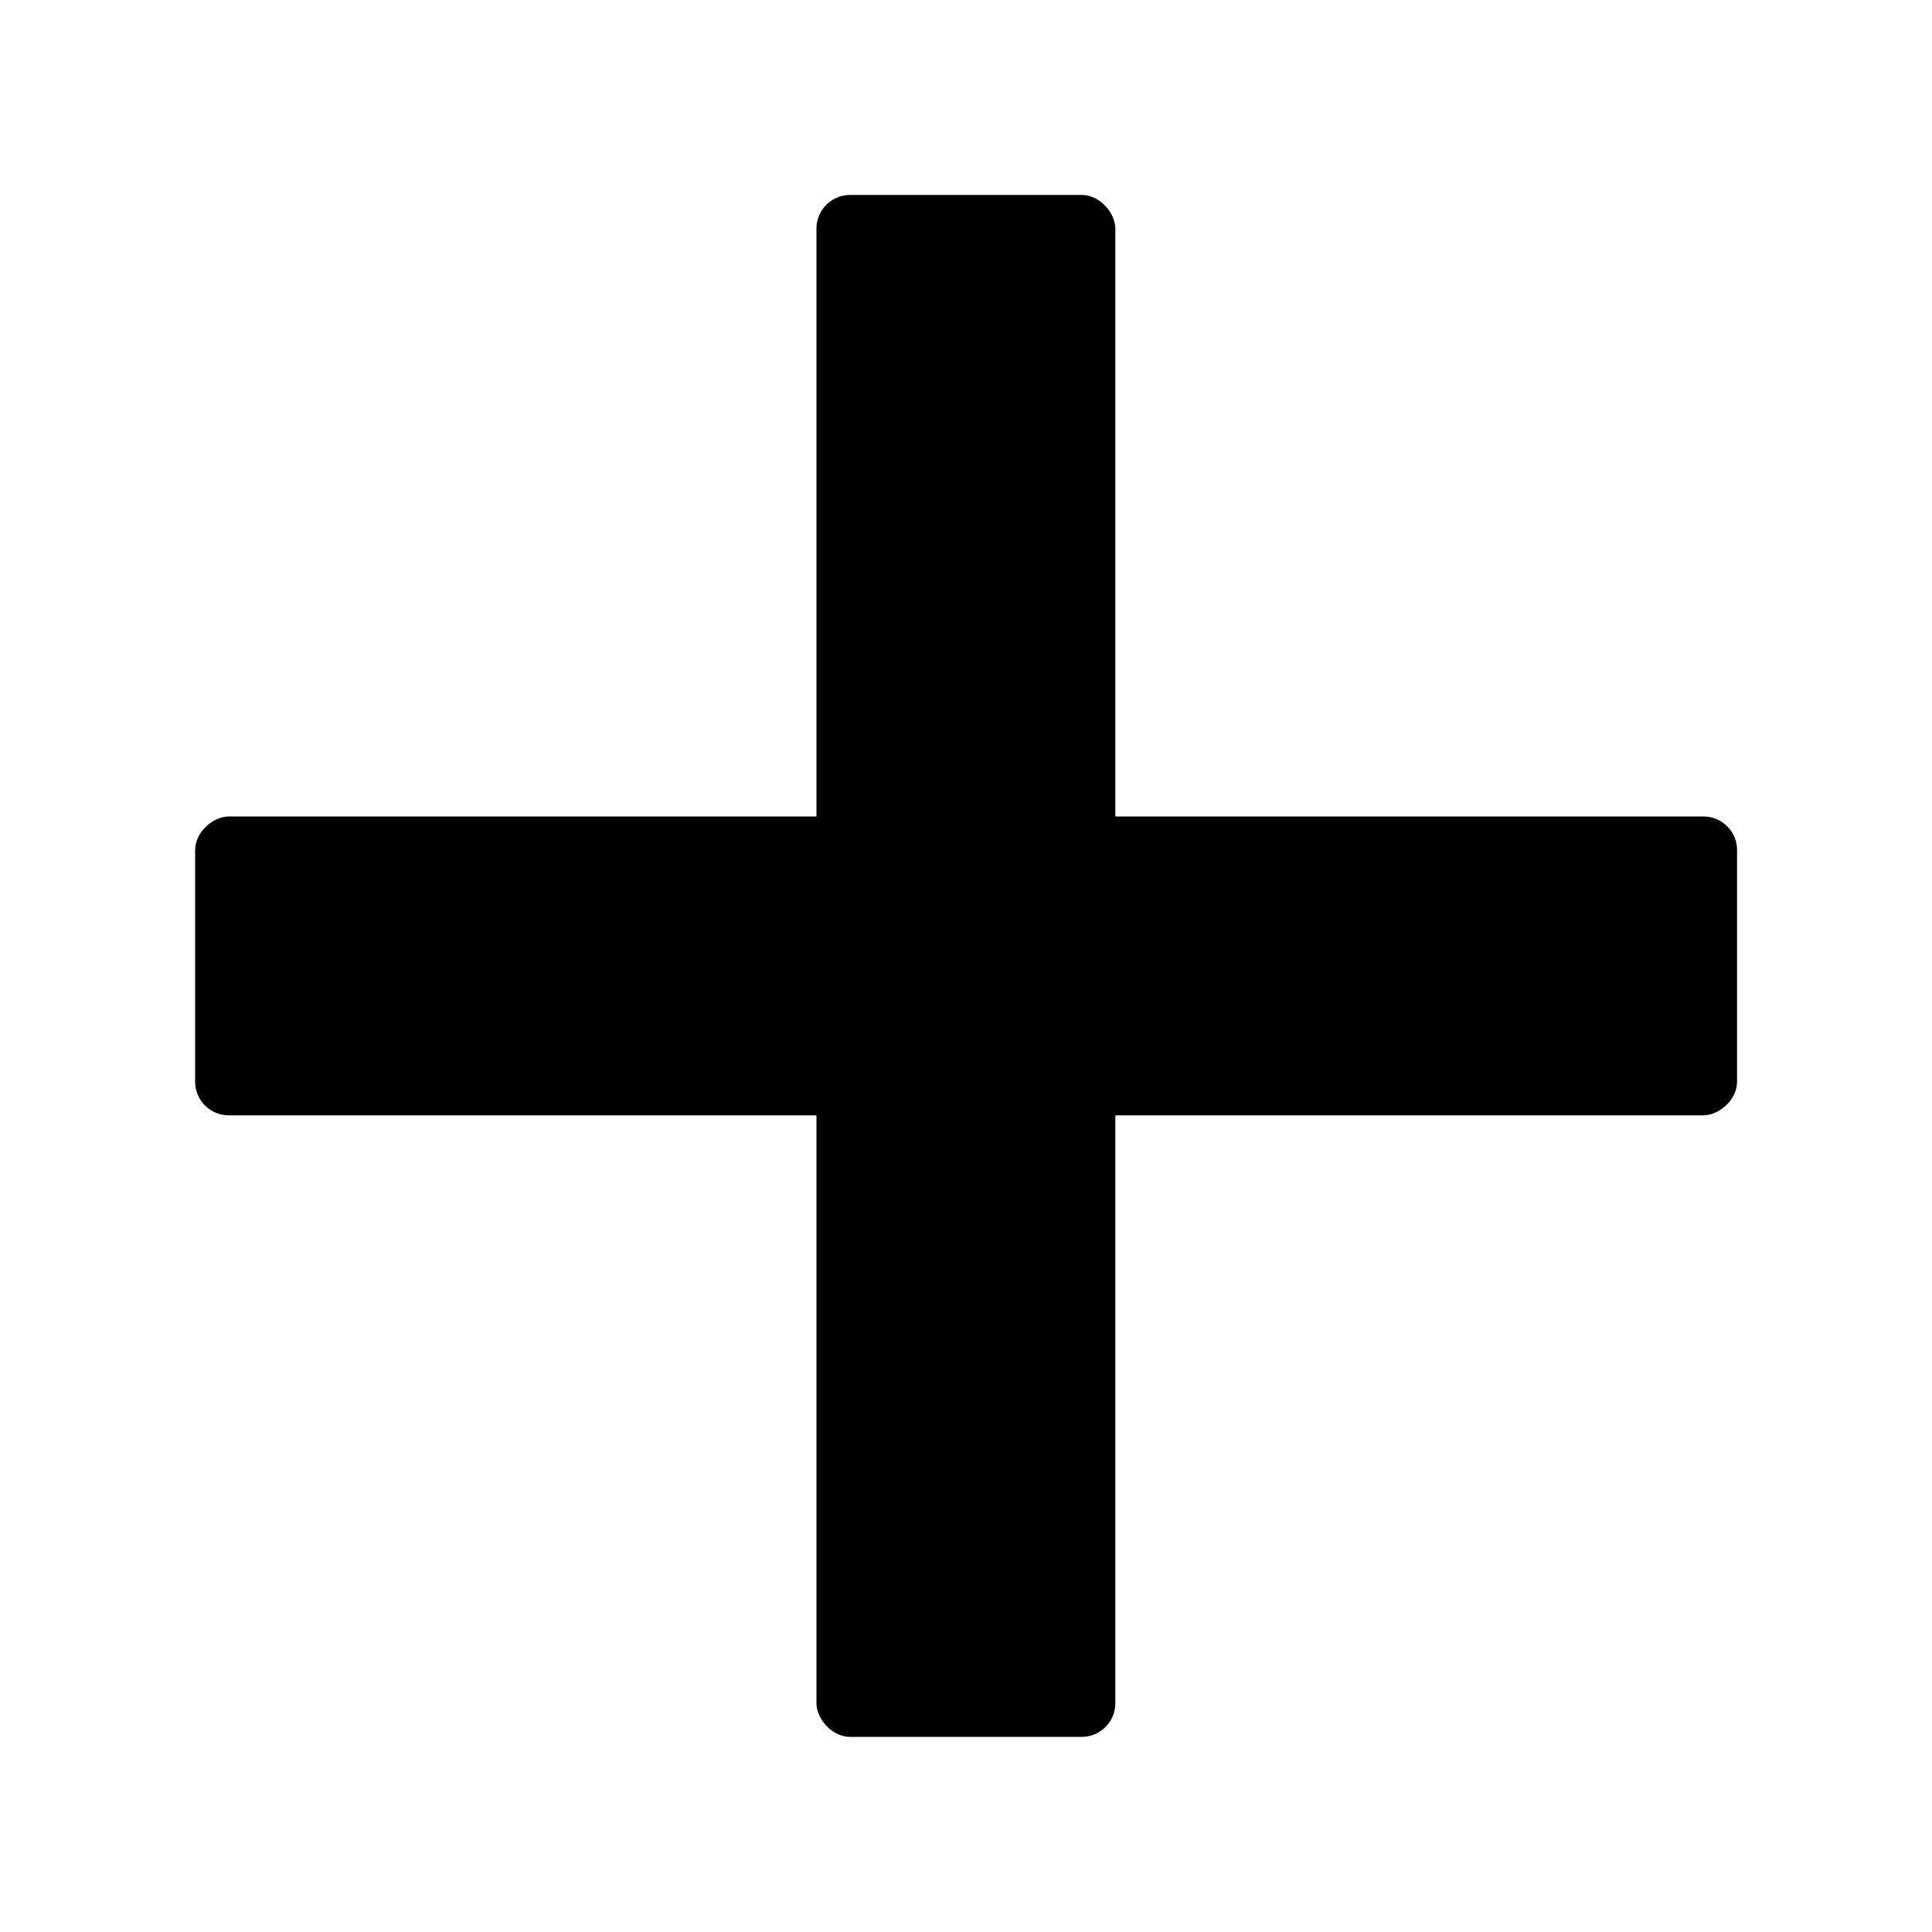 <?xml version="1.0" encoding="UTF-8" standalone="no"?>
<!-- Created with Inkscape (http://www.inkscape.org/) -->

<svg
   xmlns:dc="http://purl.org/dc/elements/1.1/"
   xmlns:cc="http://creativecommons.org/ns#"
   xmlns:rdf="http://www.w3.org/1999/02/22-rdf-syntax-ns#"
   xmlns:svg="http://www.w3.org/2000/svg"
   xmlns="http://www.w3.org/2000/svg"
   xmlns:sodipodi="http://sodipodi.sourceforge.net/DTD/sodipodi-0.dtd"
   xmlns:inkscape="http://www.inkscape.org/namespaces/inkscape"
   width="10mm"
   height="10mm"
   viewBox="0 0 10 10"
   version="1.1"
   id="svg889"
   inkscape:version="0.92.3 (2405546, 2018-03-11)"
   sodipodi:docname="add.svg">
  <defs
     id="defs883" />
  <sodipodi:namedview
     id="base"
     pagecolor="#ffffff"
     bordercolor="#666666"
     borderopacity="1.0"
     inkscape:pageopacity="0.0"
     inkscape:pageshadow="2"
     inkscape:zoom="5.6568542"
     inkscape:cx="-11.460724"
     inkscape:cy="-10.914842"
     inkscape:document-units="mm"
     inkscape:current-layer="layer1"
     showgrid="false"
     inkscape:window-width="1853"
     inkscape:window-height="1052"
     inkscape:window-x="2627"
     inkscape:window-y="168"
     inkscape:window-maximized="1" />
  <g
     inkscape:label="Layer 1"
     inkscape:groupmode="layer"
     id="layer1"
     transform="translate(0,-287)">
    <rect
       style="fill:#000000;fill-opacity:1;stroke:none;stroke-width:0.689;stroke-miterlimit:4;stroke-dasharray:none;stroke-opacity:1"
       id="rect2046"
       width="1.547"
       height="7.981"
       x="4.226"
       y="288.009"
       ry="0.174" />
    <rect
       style="fill:#000000;fill-opacity:1;stroke:none;stroke-width:0.689;stroke-miterlimit:4;stroke-dasharray:none;stroke-opacity:1"
       id="rect2046-6"
       width="1.547"
       height="7.981"
       x="291.226"
       y="-8.991"
       ry="0.174"
       transform="rotate(90)" />
  </g>
</svg>
